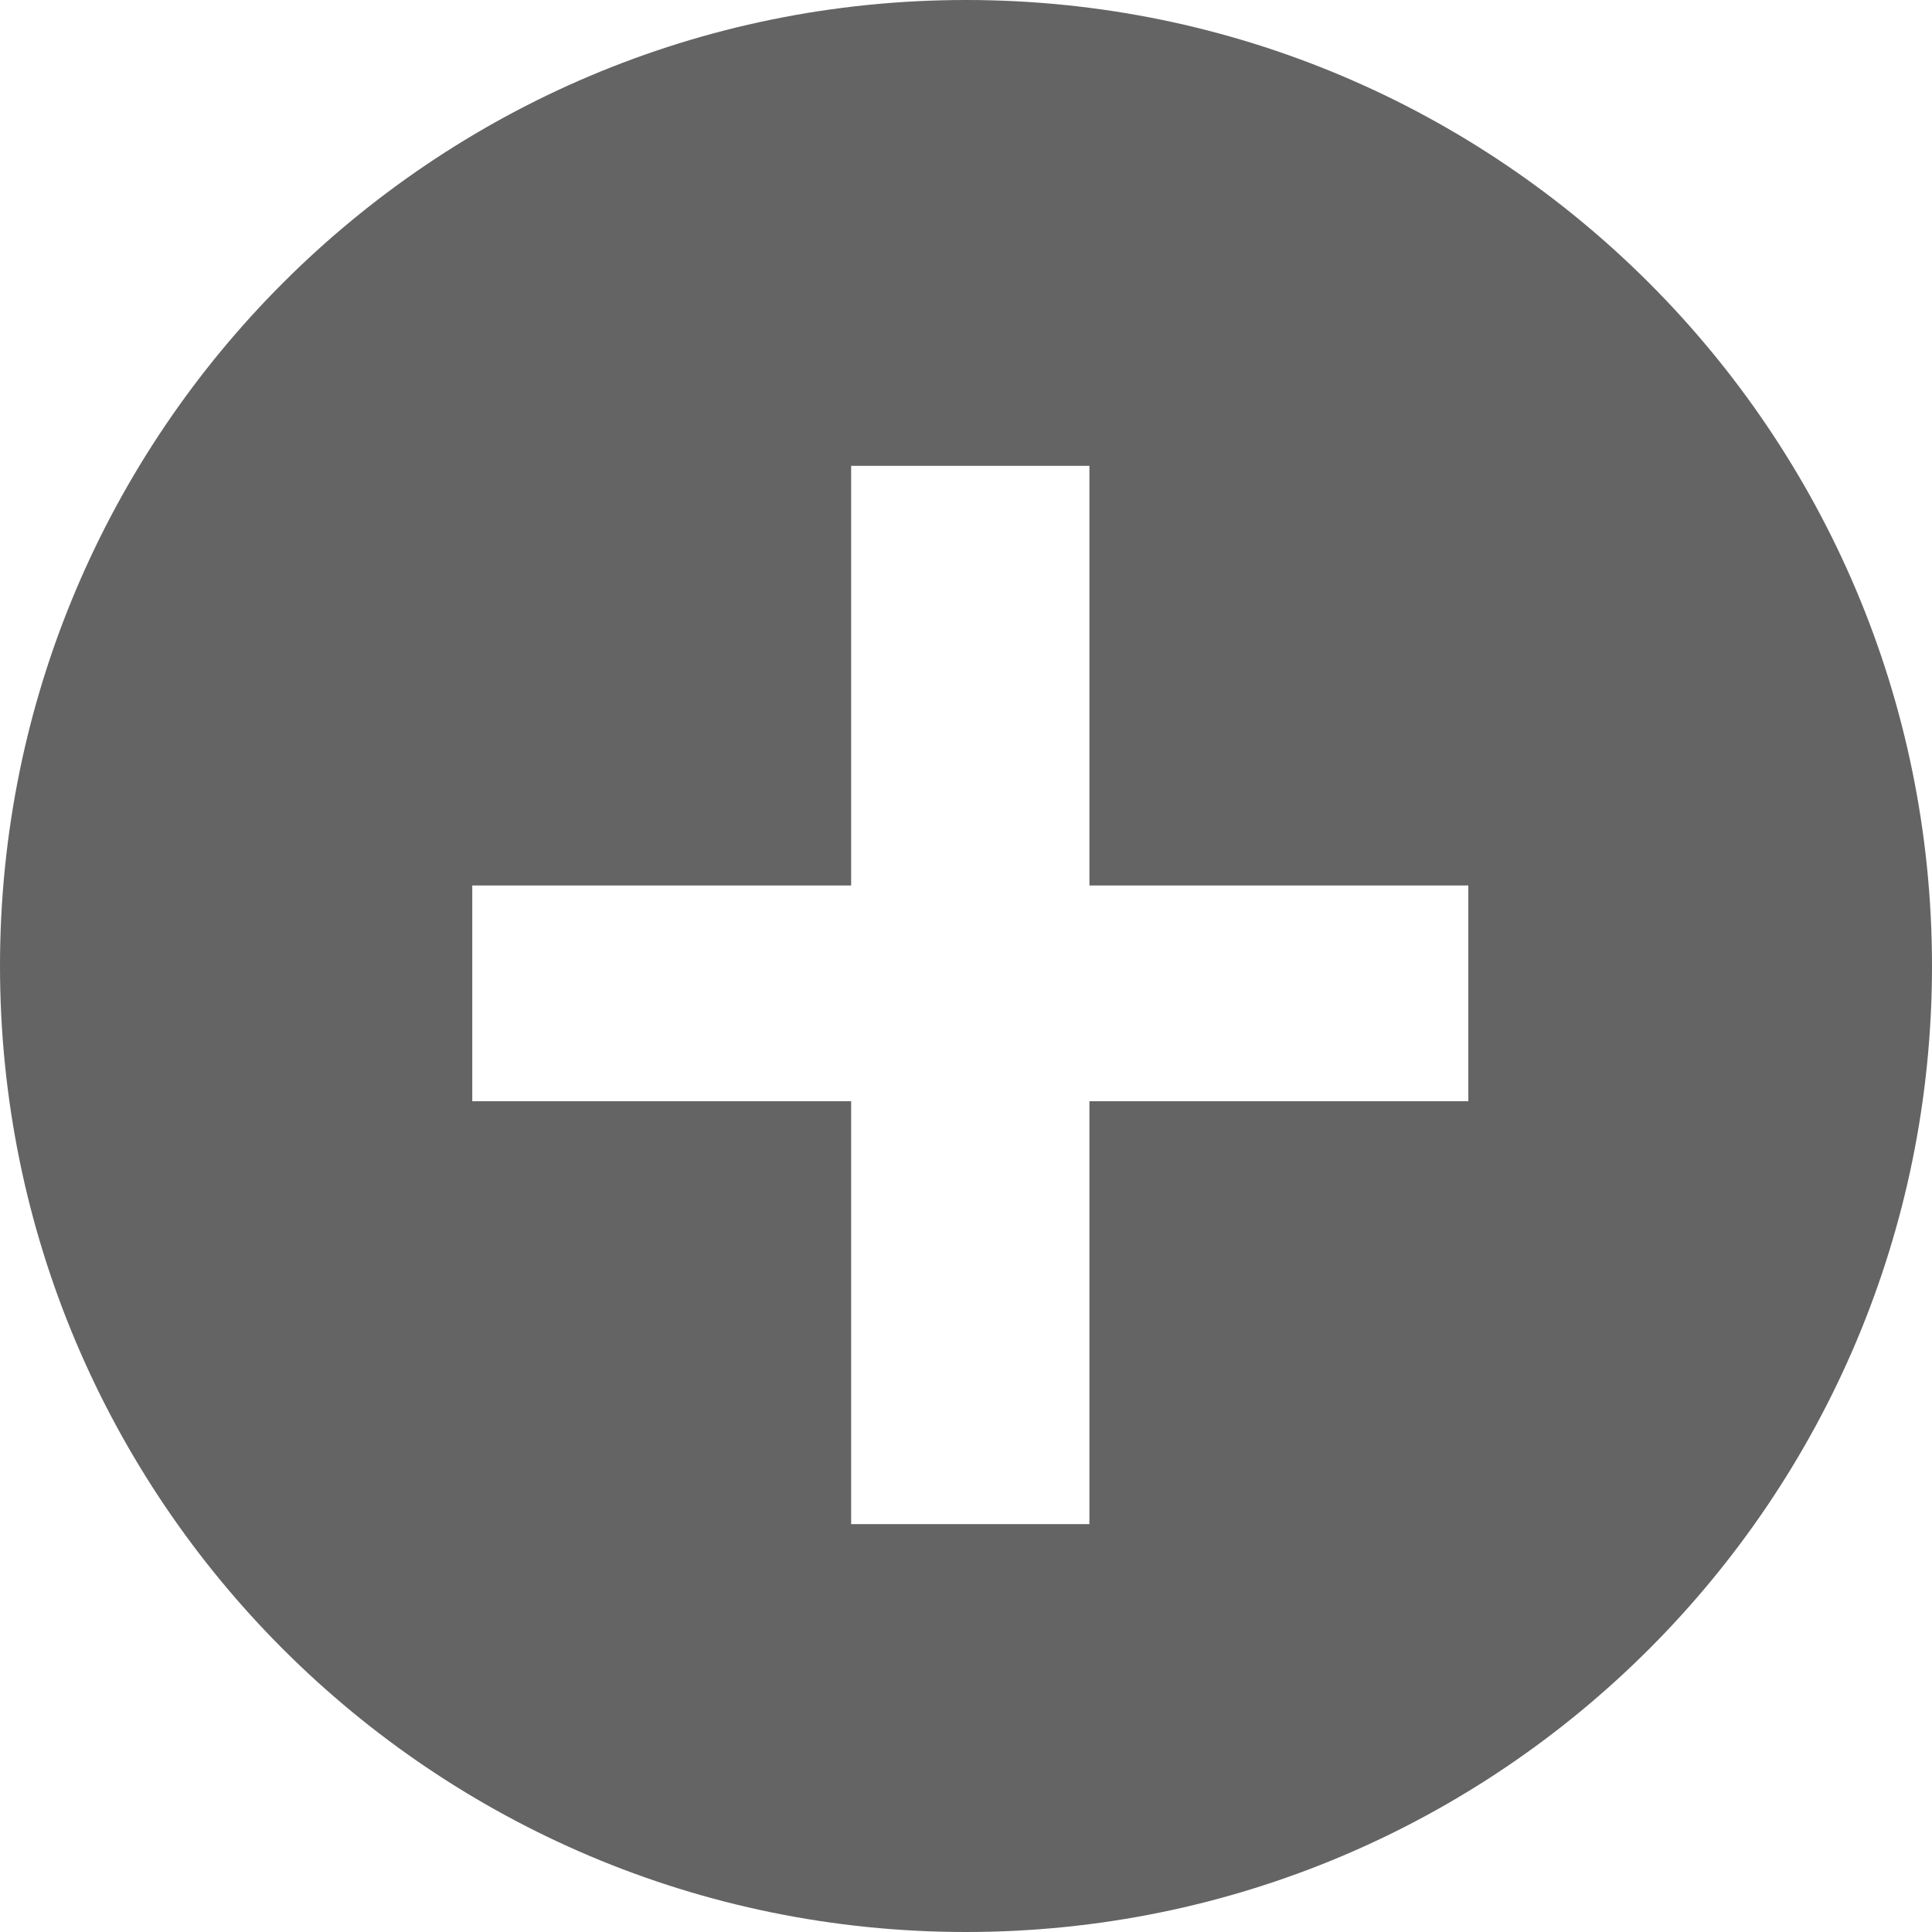 <svg width="60" height="60" viewBox="0 0 60 60" fill="none" xmlns="http://www.w3.org/2000/svg">
<path fill-rule="evenodd" clip-rule="evenodd" d="M30 60C46.569 60 60 46.569 60 30C60 13.431 46.569 0 30 0C13.431 0 0 13.431 0 30C0 46.569 13.431 60 30 60ZM26.433 34.2V47.333H33.833V34.2H45.6V27.5H33.833V14.467H26.433V27.5H14.667V34.2H26.433Z" fill="#646464"/>
</svg>
